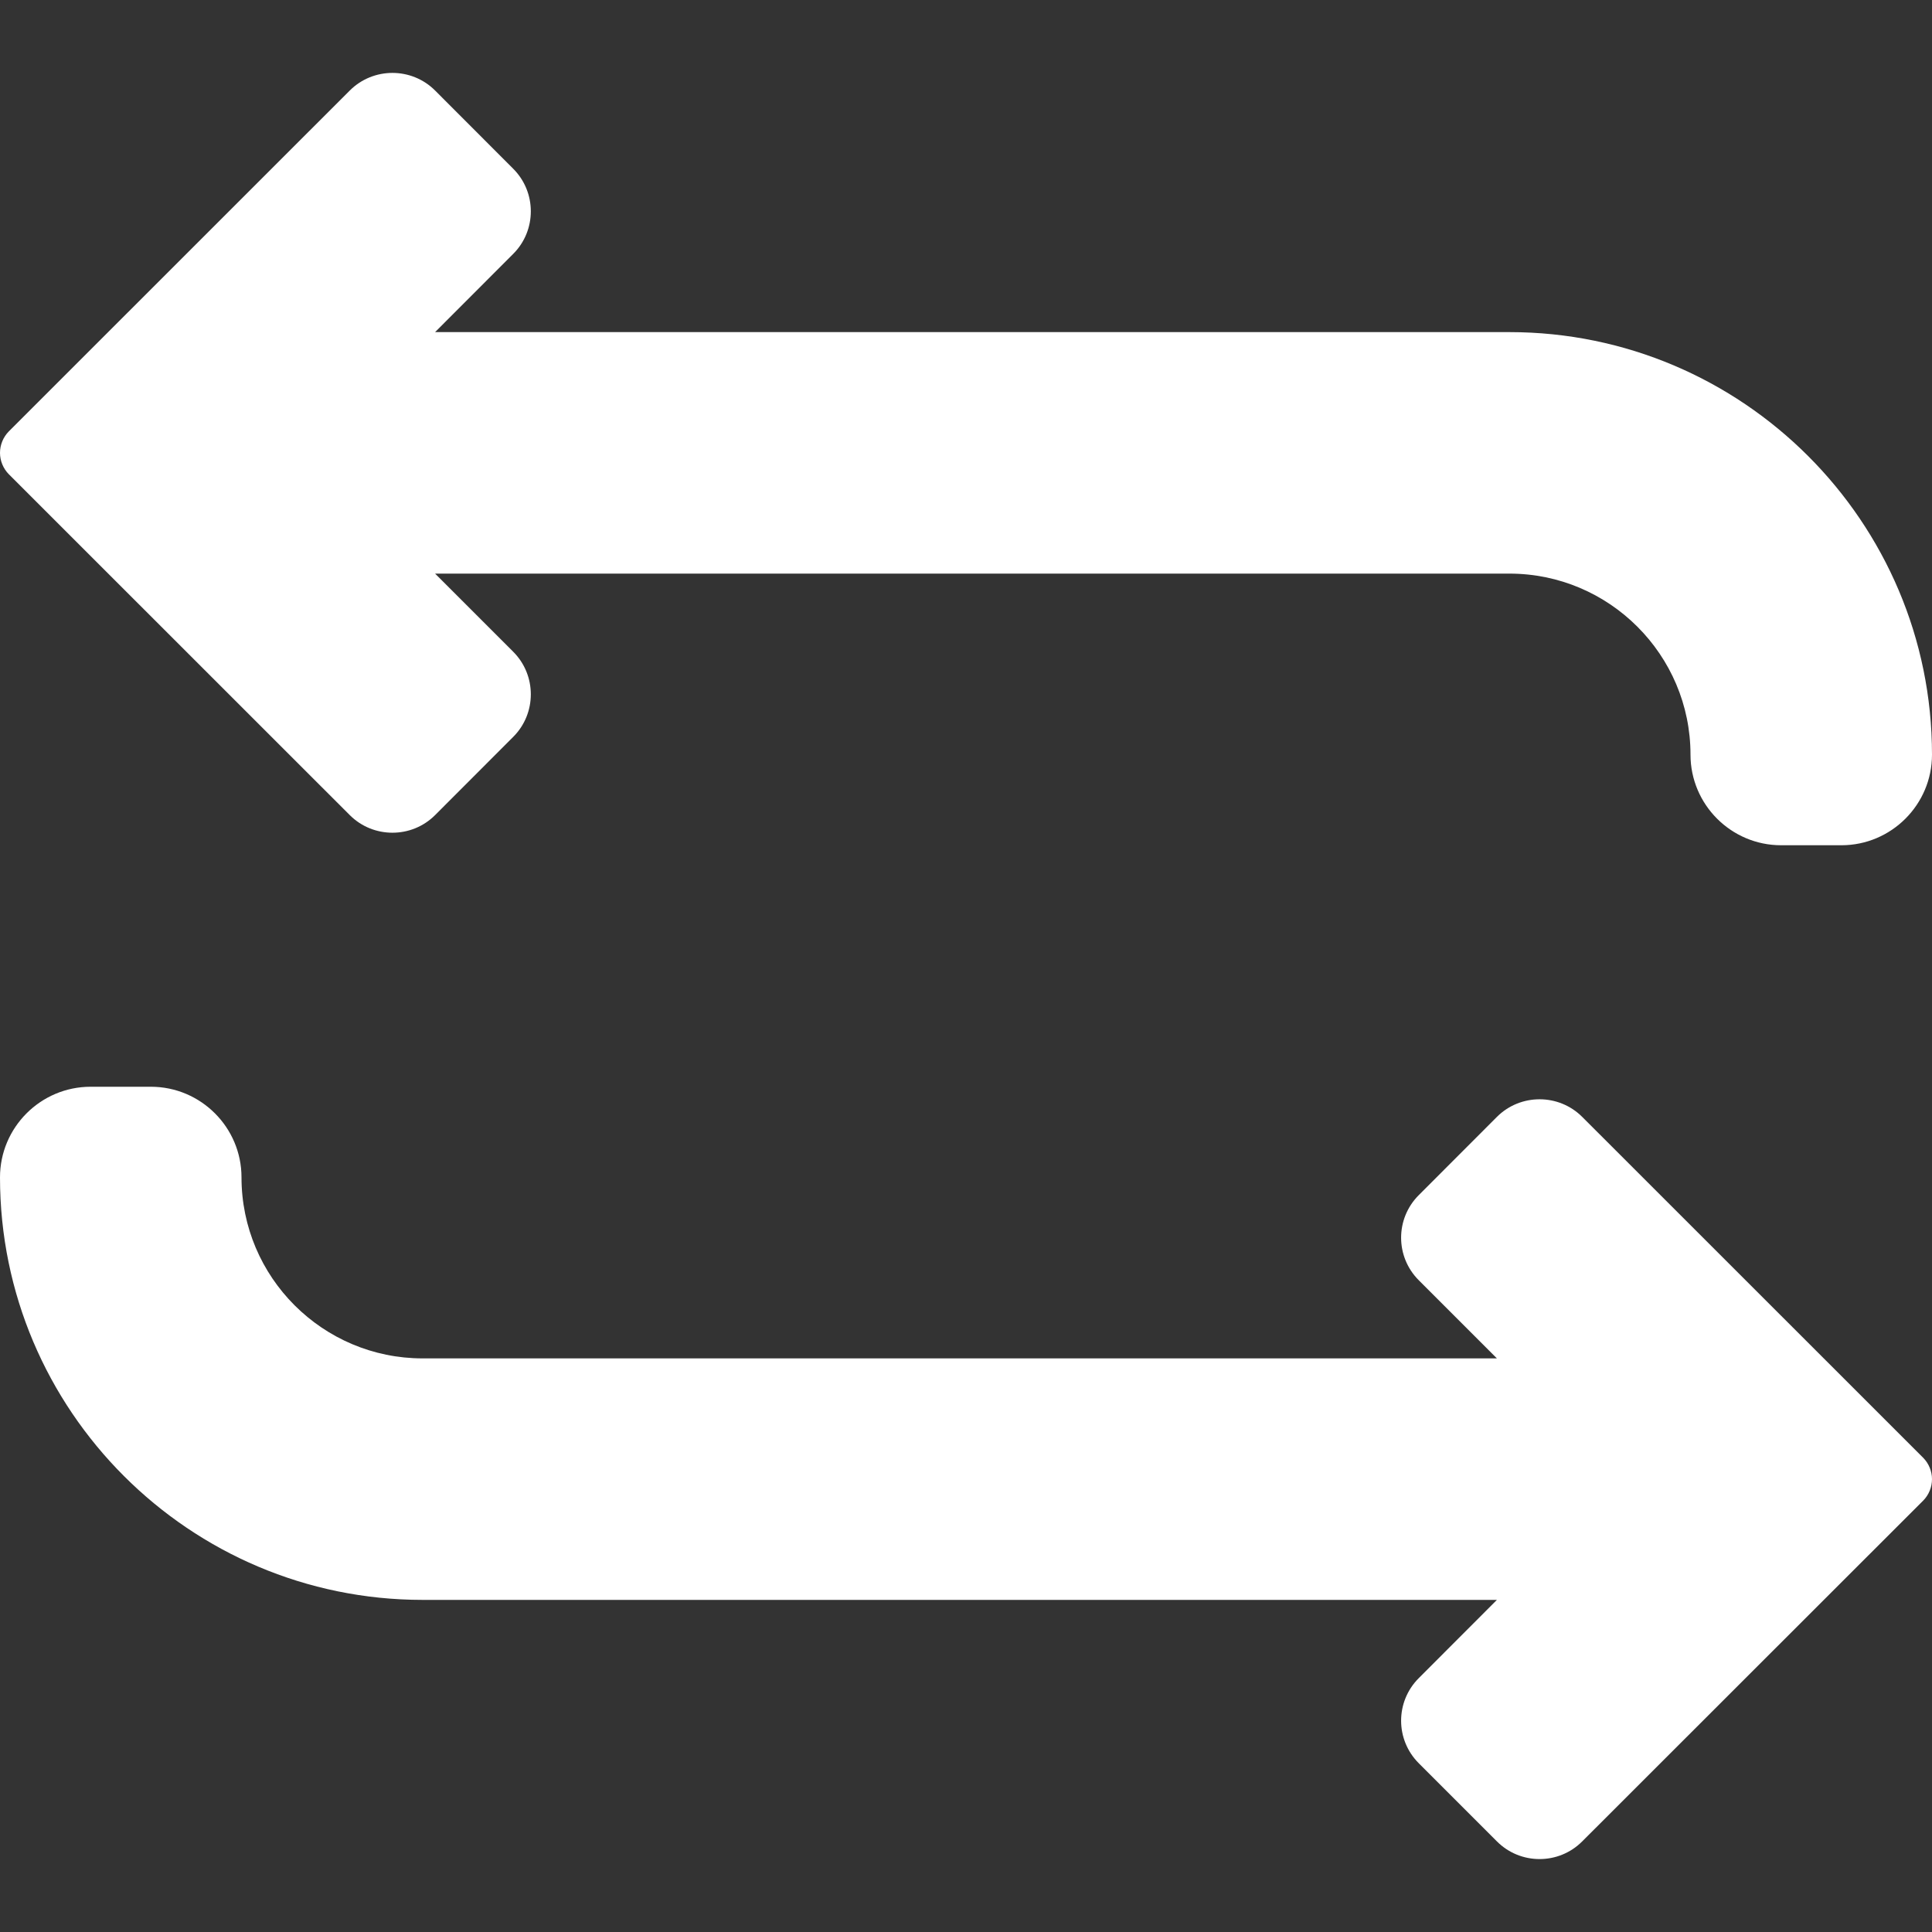 <svg width="20" height="20" viewBox="0 0 20 20" fill="none" xmlns="http://www.w3.org/2000/svg">
<rect x="0" y="0" width="20" height="20" fill="#333333" stroke="none"/>
<g clip-path="url(#clip0_3_6)">
<path d="M3.621 8.438C3.864 8.681 4.261 8.681 4.504 8.438L5.312 7.629C5.556 7.386 5.556 6.989 5.312 6.746L4.504 5.938H15.625C16.659 5.938 17.5 6.779 17.5 7.812C17.5 8.329 17.921 8.75 18.438 8.75H19.062C19.579 8.75 20 8.329 20 7.812C20 5.4 18.038 3.438 15.625 3.438H4.504L5.312 2.629C5.556 2.386 5.556 1.989 5.312 1.746L4.504 0.937C4.261 0.694 3.864 0.694 3.621 0.937L0.091 4.466C0.033 4.525 -3.8147e-06 4.605 -3.8147e-06 4.688C-3.8147e-06 4.77 0.033 4.85 0.091 4.909L3.621 8.438ZM16.379 11.562C16.136 11.319 15.739 11.319 15.496 11.562L14.688 12.371C14.443 12.615 14.443 13.01 14.688 13.254L15.496 14.062H4.375C3.341 14.062 2.5 13.222 2.5 12.188C2.5 11.671 2.079 11.25 1.562 11.25H0.938C0.421 11.25 -3.73041e-07 11.671 -3.73041e-07 12.188C-3.73041e-07 14.6 1.962 16.562 4.375 16.562H15.496L14.688 17.371C14.443 17.615 14.443 18.01 14.688 18.254L15.496 19.062C15.739 19.306 16.136 19.306 16.379 19.062L19.909 15.534C19.967 15.475 20 15.395 20 15.312C20 15.23 19.967 15.15 19.909 15.091L16.379 11.562Z" fill="white"/>
</g>
<defs>
<clipPath id="clip0_3_6">
<rect width="20" height="20" fill="white"/>
</clipPath>
</defs>
</svg>
